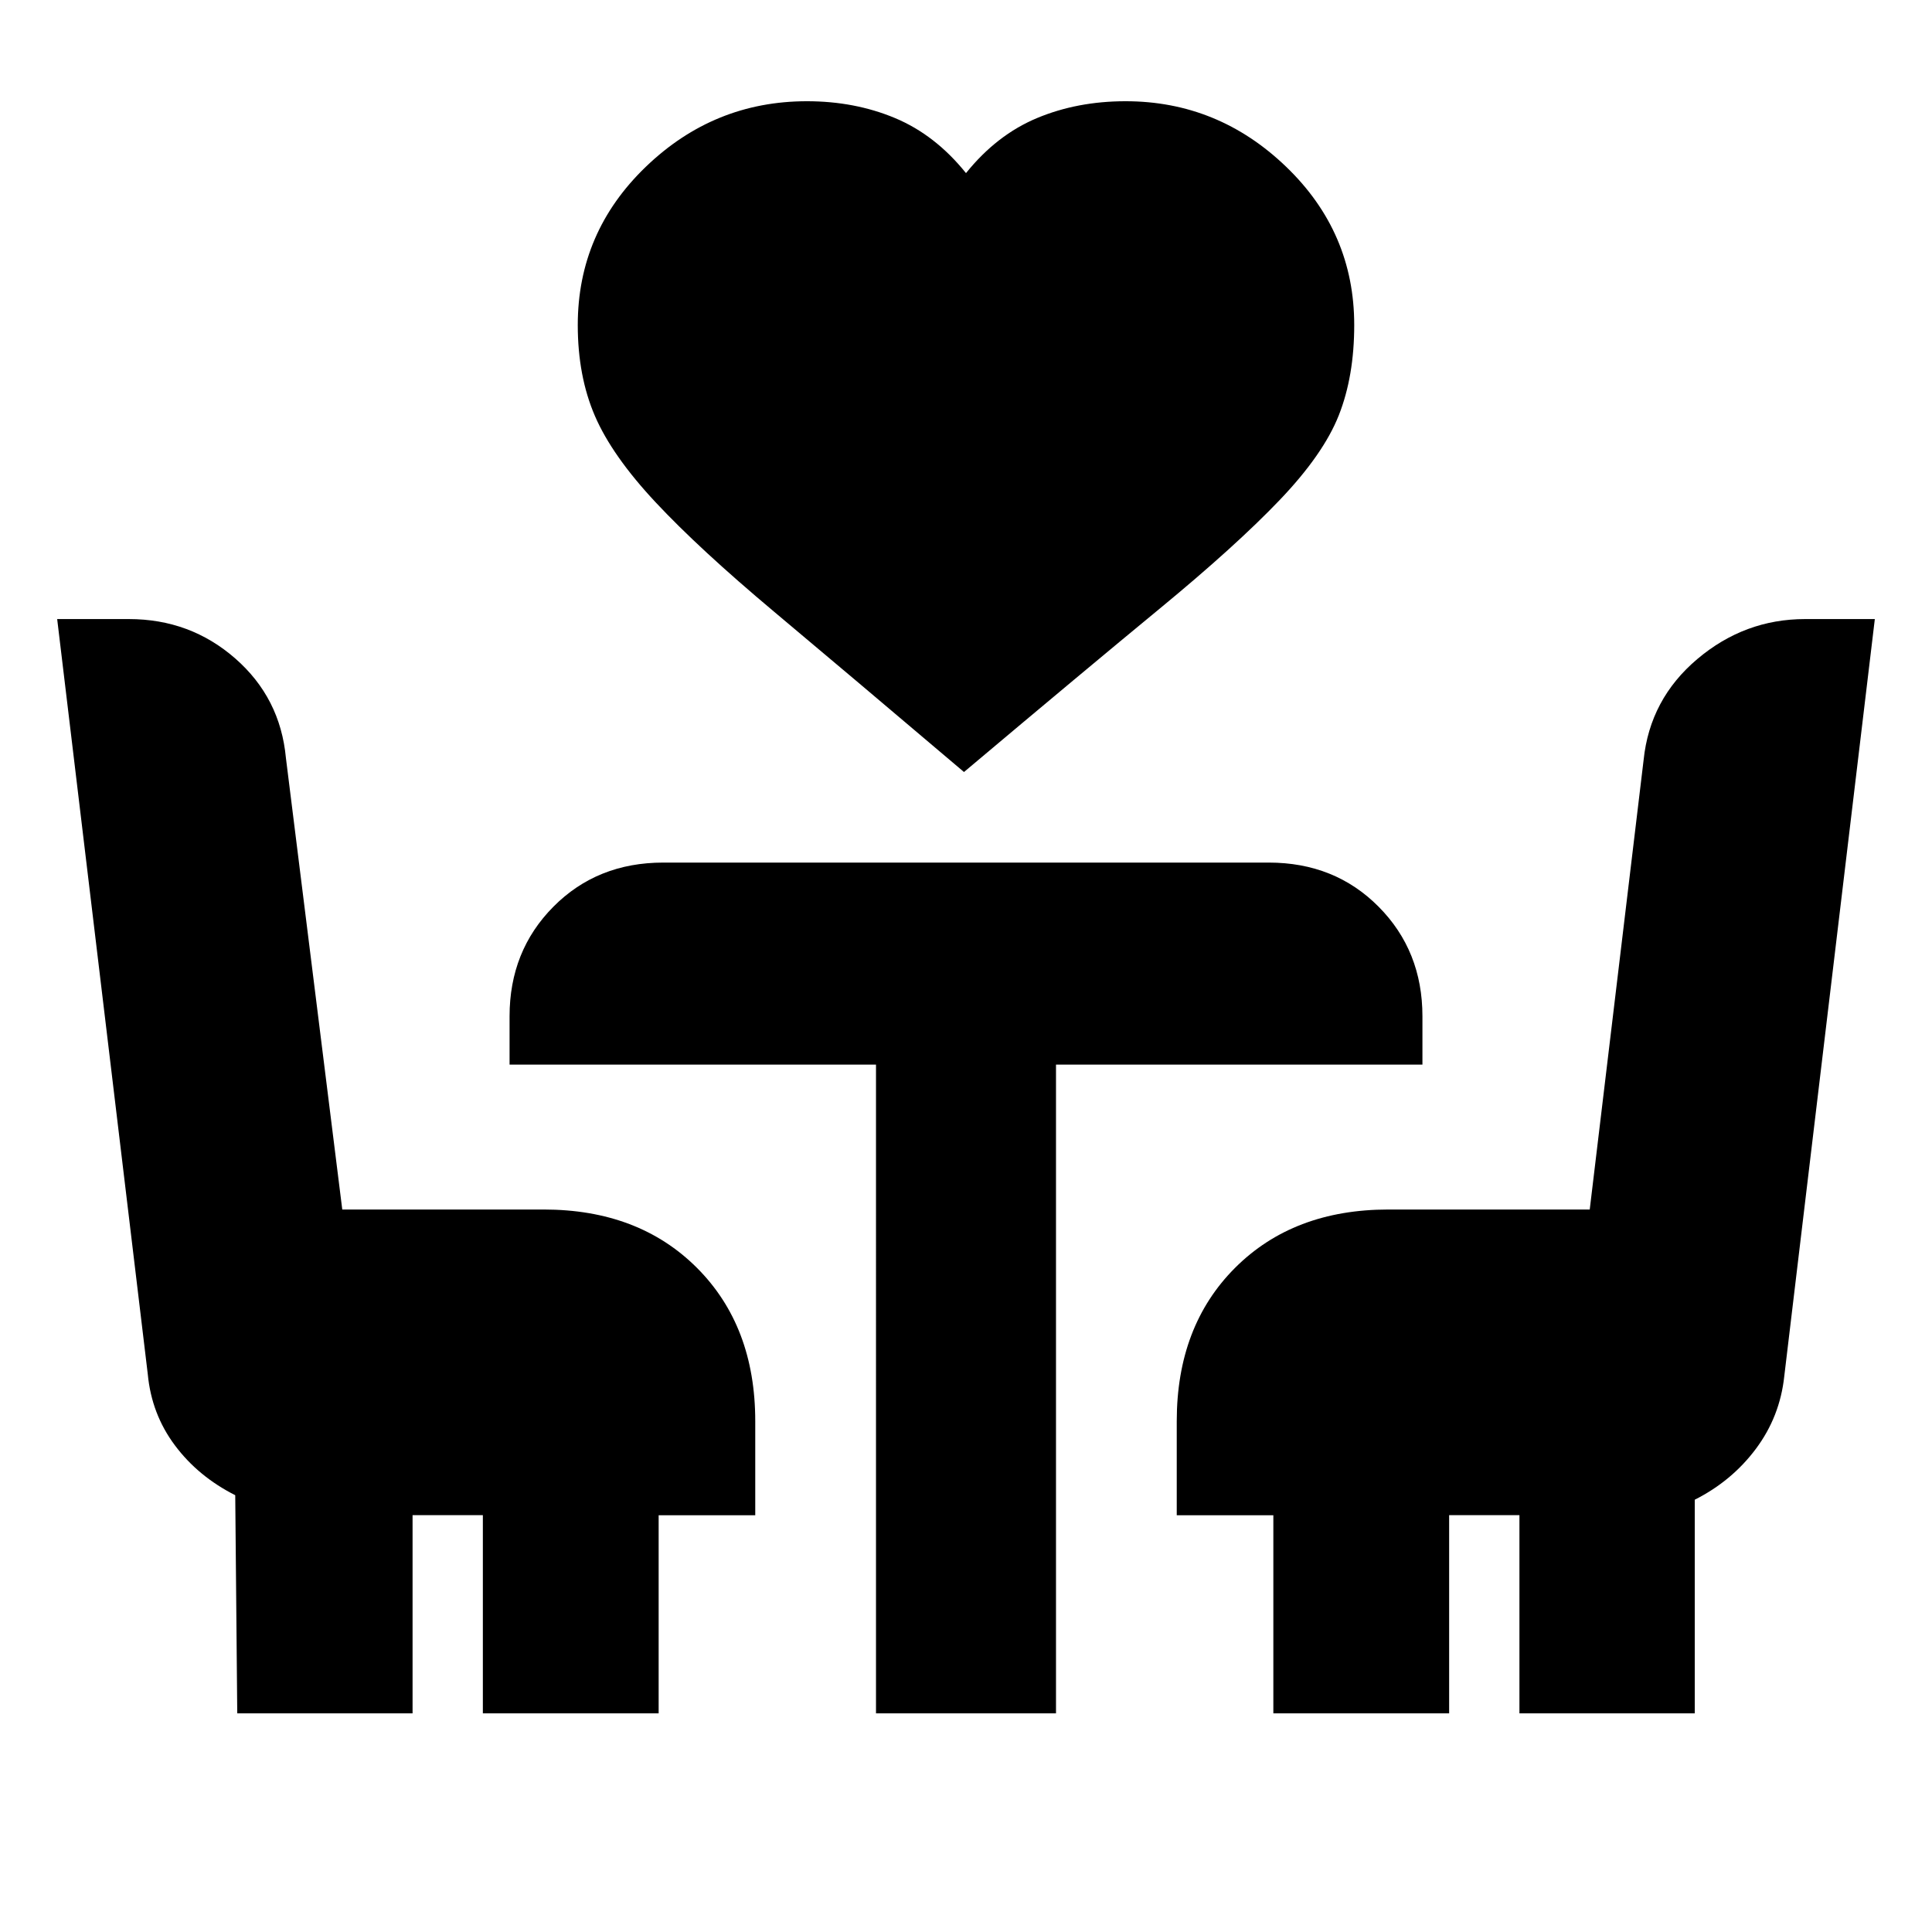 <svg xmlns="http://www.w3.org/2000/svg" height="20" viewBox="0 -960 960 960" width="20"><path d="M479-576.39q-57.35-48.63-94.45-79.73-37.09-31.1-58.73-54.24-21.65-23.14-30.19-42.92-8.54-19.79-8.54-45.21 0-46.1 33.83-78.65 33.84-32.56 80.04-32.56 23.76 0 43.76 8.36 20 8.36 35.28 27.36 15.28-19 35.31-27.36t43.97-8.36q45.96 0 79.8 32.56 33.83 32.55 33.83 78.65 0 25.42-7.66 44.83-7.66 19.4-29.42 42.16-21.76 22.76-59.36 53.74-37.6 30.98-97.47 81.37ZM117.89-108.65l-1-108.39q-18.42-9.3-29.99-24.79-11.58-15.49-13.46-35.27L28.41-652.39h35.6q30.54 0 52.92 19.61 22.37 19.6 25.14 49.41l28 224.37h100.04q47.2 0 76.19 28.98 28.98 28.99 28.98 76.19v46.76h-48v98.42h-87.35v-98.48H205v98.48h-87.11Zm317.39 0V-431H253.2v-24q0-32.52 21.77-54.45 21.76-21.94 54.62-21.94h300.82q32.86 0 54.62 21.94Q706.8-487.52 706.8-455v24H524.72v322.35h-89.44Zm197.44 0v-98.42h-48v-46.76q0-47.2 28.98-76.19Q642.69-359 689.89-359h100.04l26.77-223.37q3.12-30.22 26.64-50.12t53.62-19.9h34.63l-45 376.24q-2.15 20.07-14.1 36.06-11.94 15.99-30.38 25.29v106.15H755v-98.48h-34.93v98.48h-87.35Z"/></svg>